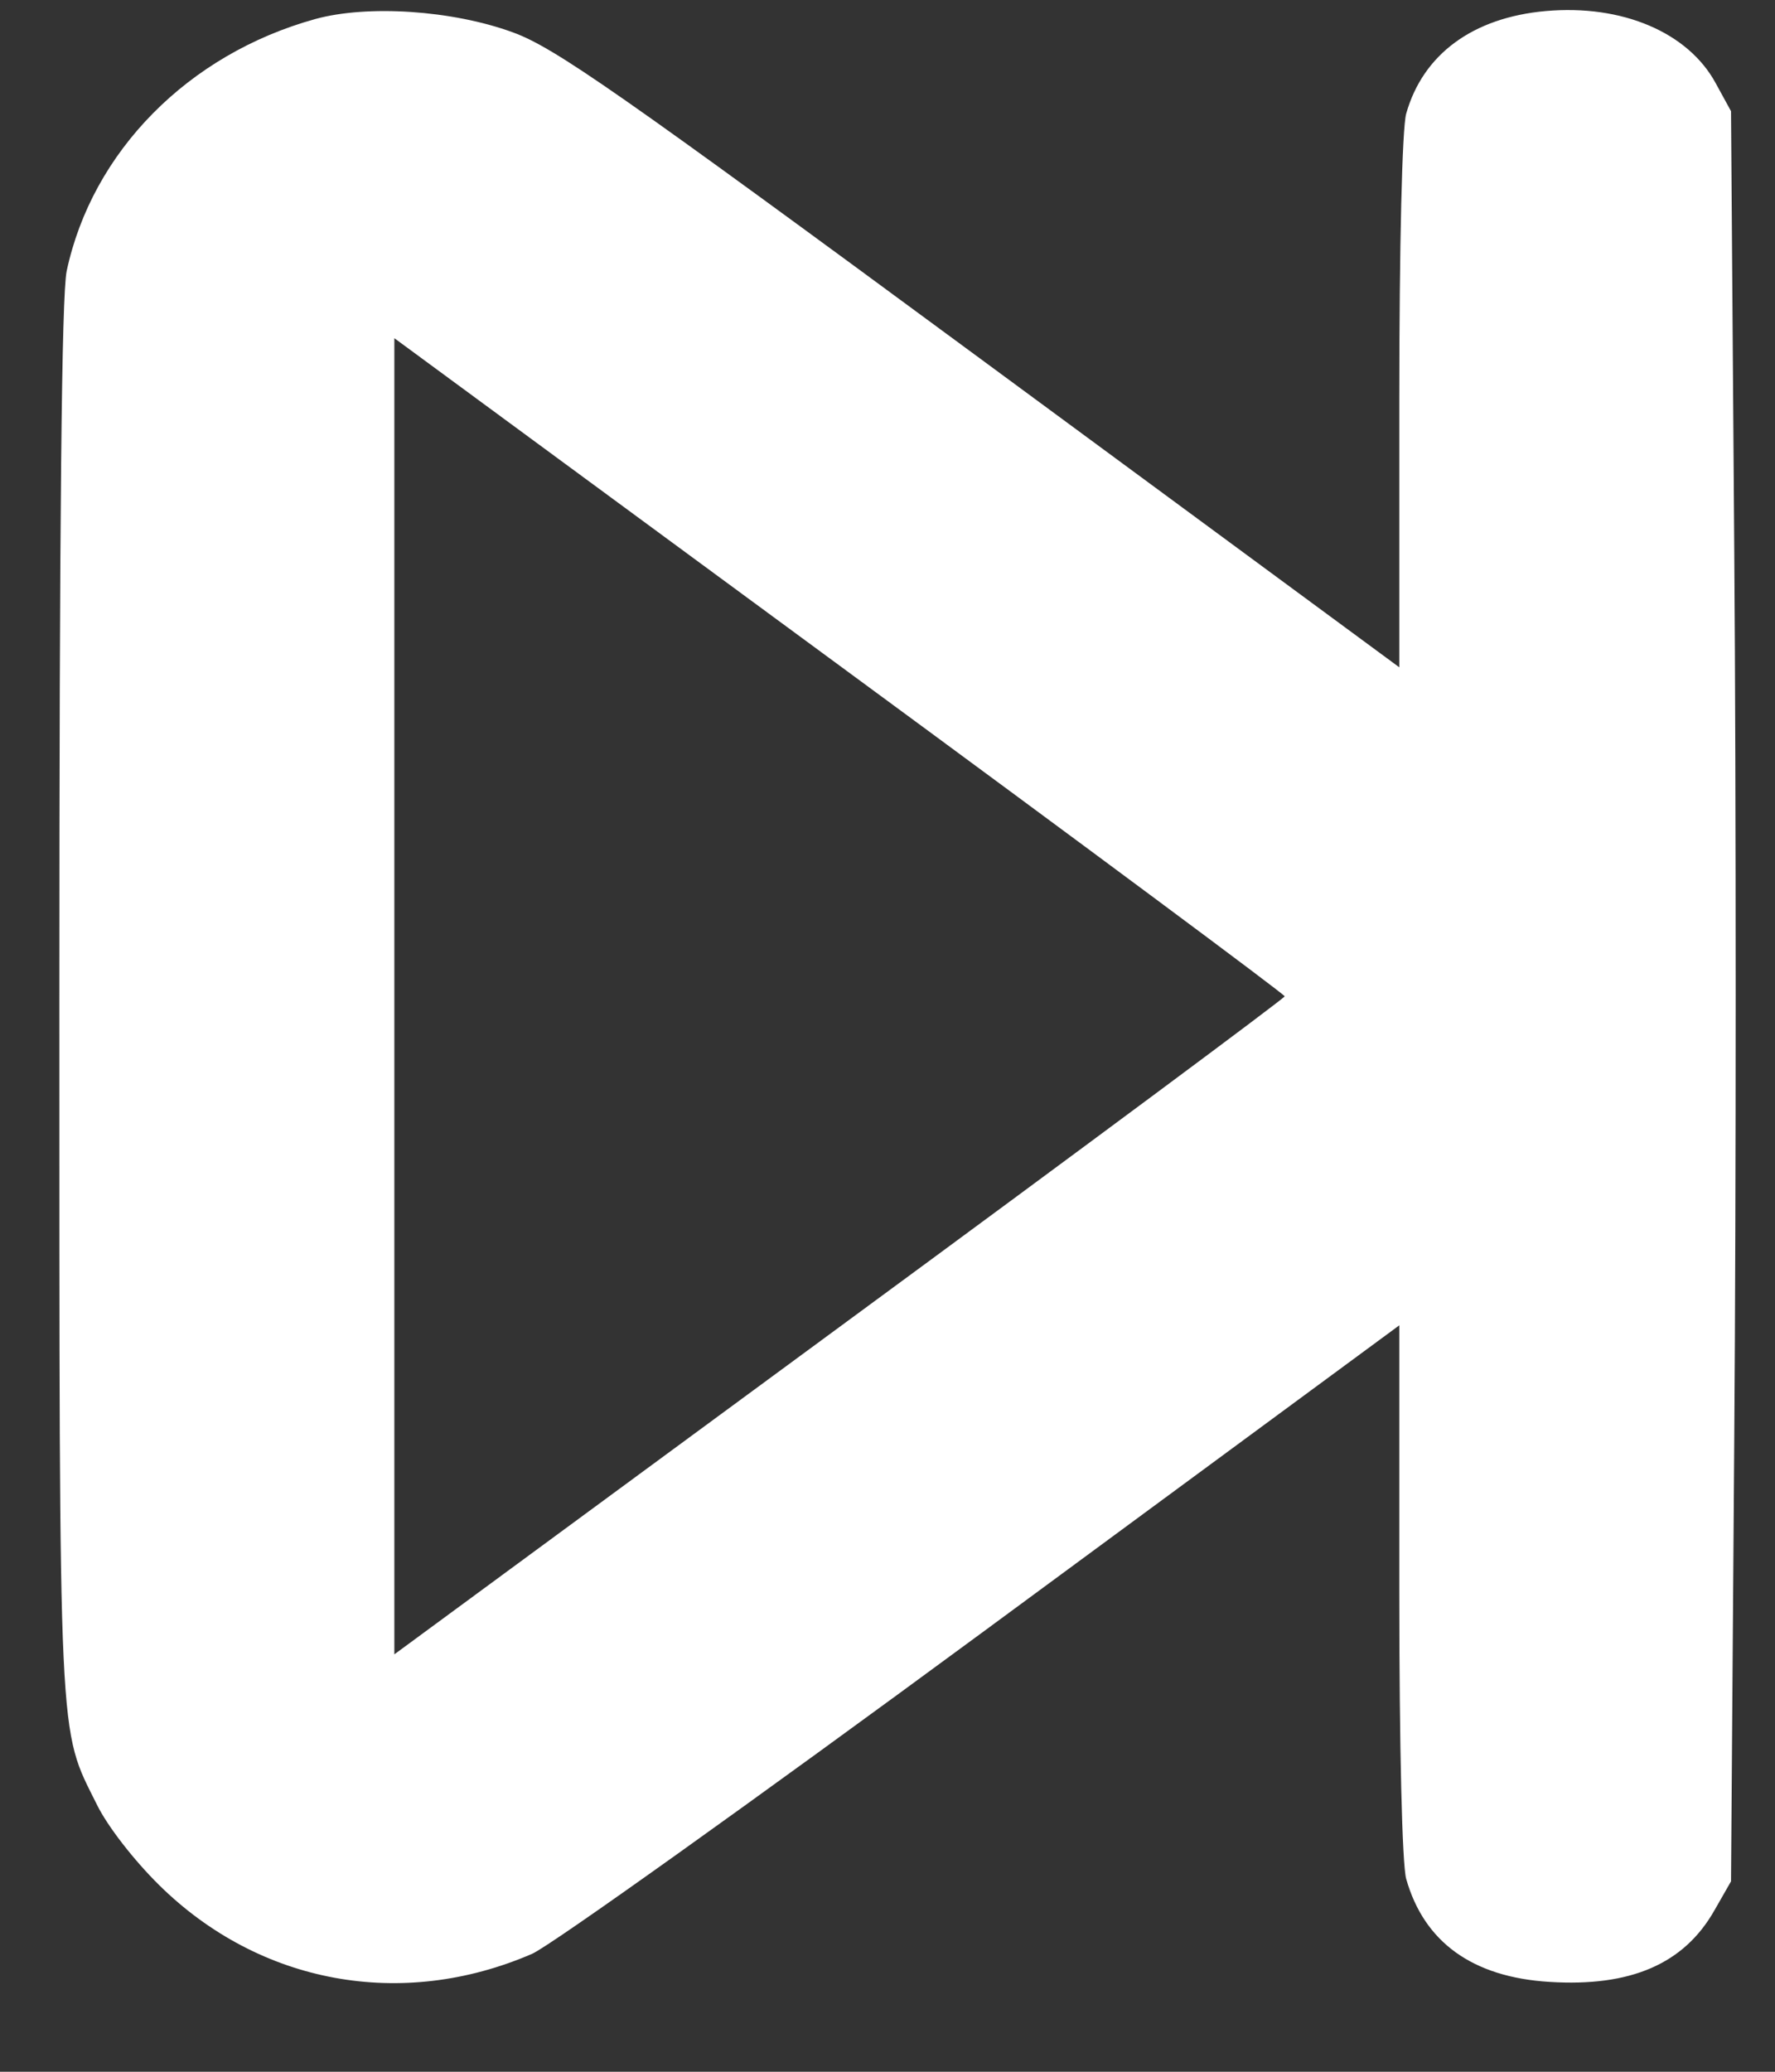 <svg width="18" height="21" viewBox="0 0 18 21" fill="none" xmlns="http://www.w3.org/2000/svg">
<rect x="0" y="0" width="18" height="21" fill="#333333" stroke="none"/>
<path fill-rule="evenodd" clip-rule="evenodd" d="M3.197 0.193C1.909 0.549 0.934 1.537 0.676 2.748C0.625 2.993 0.602 5.259 0.602 10.152C0.603 17.809 0.588 17.498 0.984 18.295C1.091 18.512 1.357 18.855 1.616 19.11C2.633 20.111 4.074 20.376 5.395 19.805C5.582 19.724 7.639 18.256 9.964 16.545L14.19 13.434V16.119C14.19 17.711 14.219 18.902 14.26 19.045C14.442 19.687 14.933 20.041 15.712 20.089C16.536 20.141 17.076 19.907 17.384 19.367L17.554 19.07L17.587 14.568C17.606 12.09 17.606 8.053 17.587 5.596L17.554 1.127L17.399 0.844C17.119 0.327 16.448 0.043 15.675 0.112C14.936 0.178 14.43 0.55 14.26 1.152C14.219 1.296 14.19 2.486 14.19 4.079V6.764L9.94 3.635C6.26 0.925 5.624 0.482 5.201 0.328C4.586 0.103 3.727 0.047 3.197 0.193ZM13.028 10.099C13.028 10.117 10.997 11.626 8.514 13.45L3.999 16.769V3.428L8.514 6.747C10.997 8.571 13.028 10.08 13.028 10.099Z" fill="white"/>
</svg>
